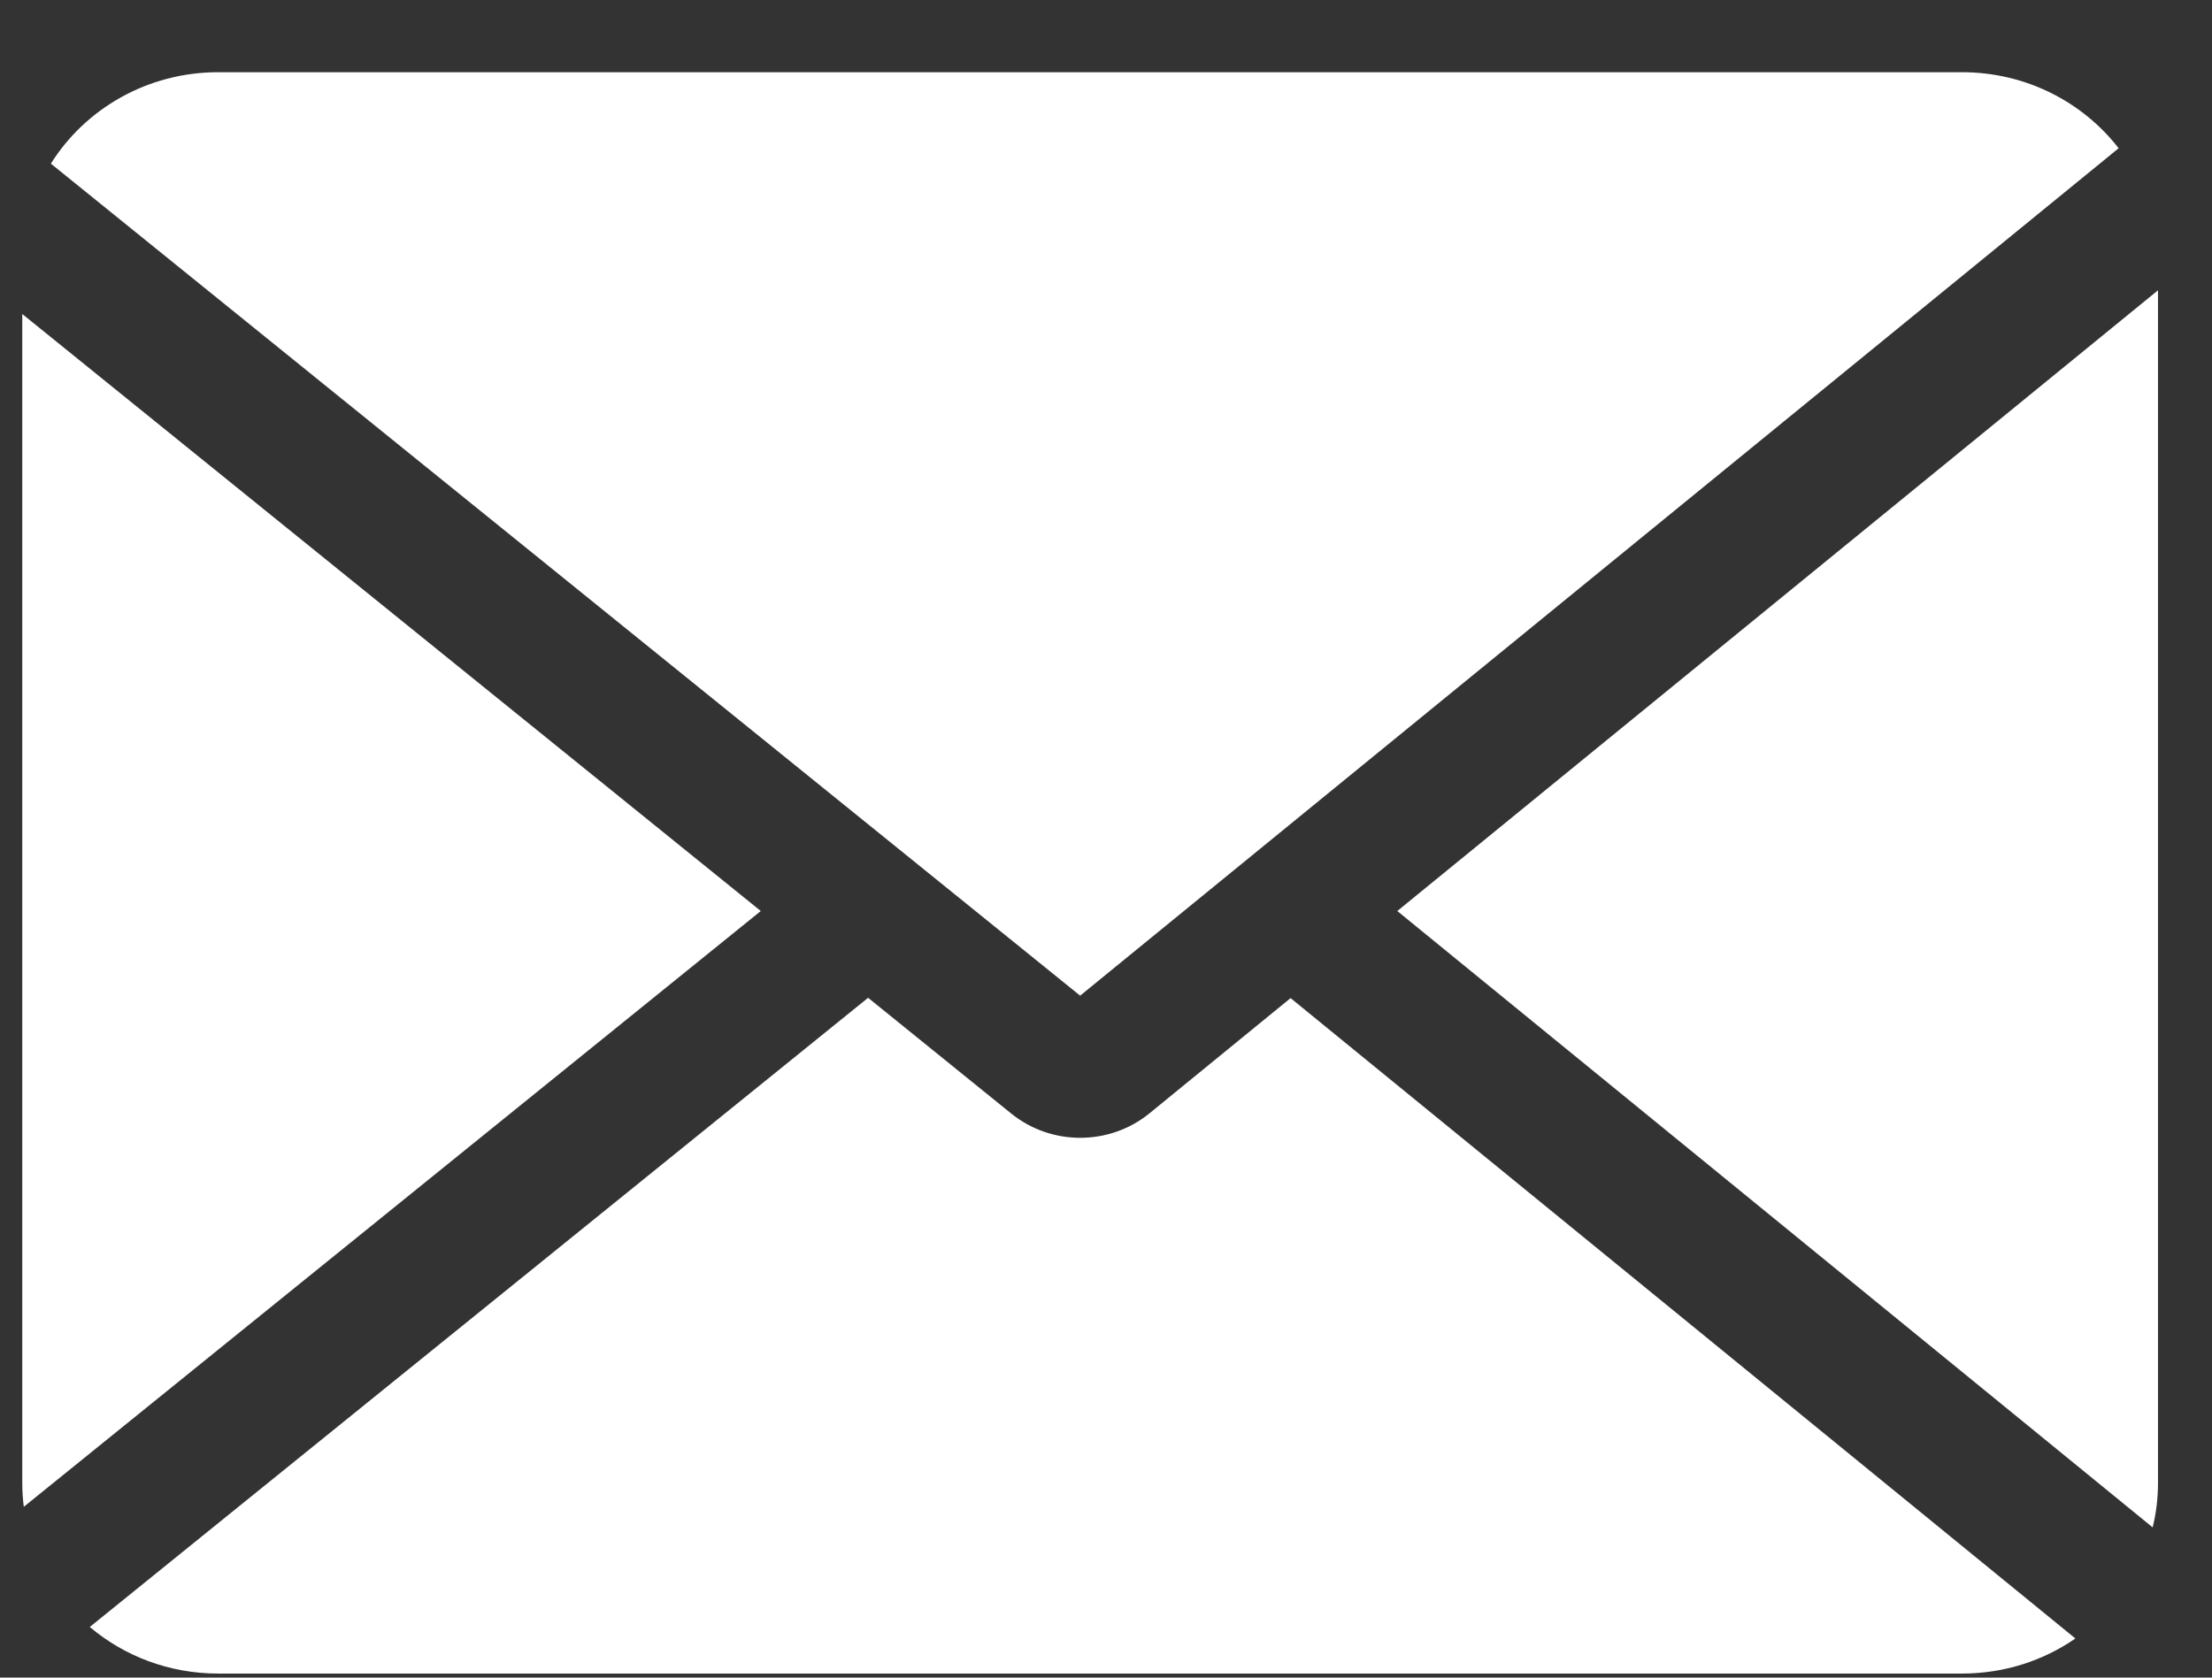 <svg width="29" height="22" viewBox="0 0 29 22" fill="none" xmlns="http://www.w3.org/2000/svg">
<rect x="0" y="0" width="29" height="22" fill="#333333" stroke="none"/>
<path fill-rule="evenodd" clip-rule="evenodd" d="M25.723 0.947C26.562 0.947 27.307 1.339 27.776 1.944L14.161 13.057L0.667 2.146C1.118 1.427 1.932 0.947 2.861 0.947H25.723ZM0.292 19.447V4.118L9.974 11.947L0.312 19.76C0.299 19.658 0.292 19.553 0.292 19.447ZM1.177 21.336C1.628 21.717 2.217 21.947 2.861 21.947H25.723C26.277 21.947 26.789 21.777 27.209 21.487L16.92 13.089L15.07 14.6C14.547 15.027 13.784 15.028 13.259 14.604L11.381 13.085L1.177 21.336ZM18.319 11.947L28.222 20.03C28.268 19.843 28.292 19.648 28.292 19.447V3.807L18.319 11.947Z" fill="white"/>
</svg>
